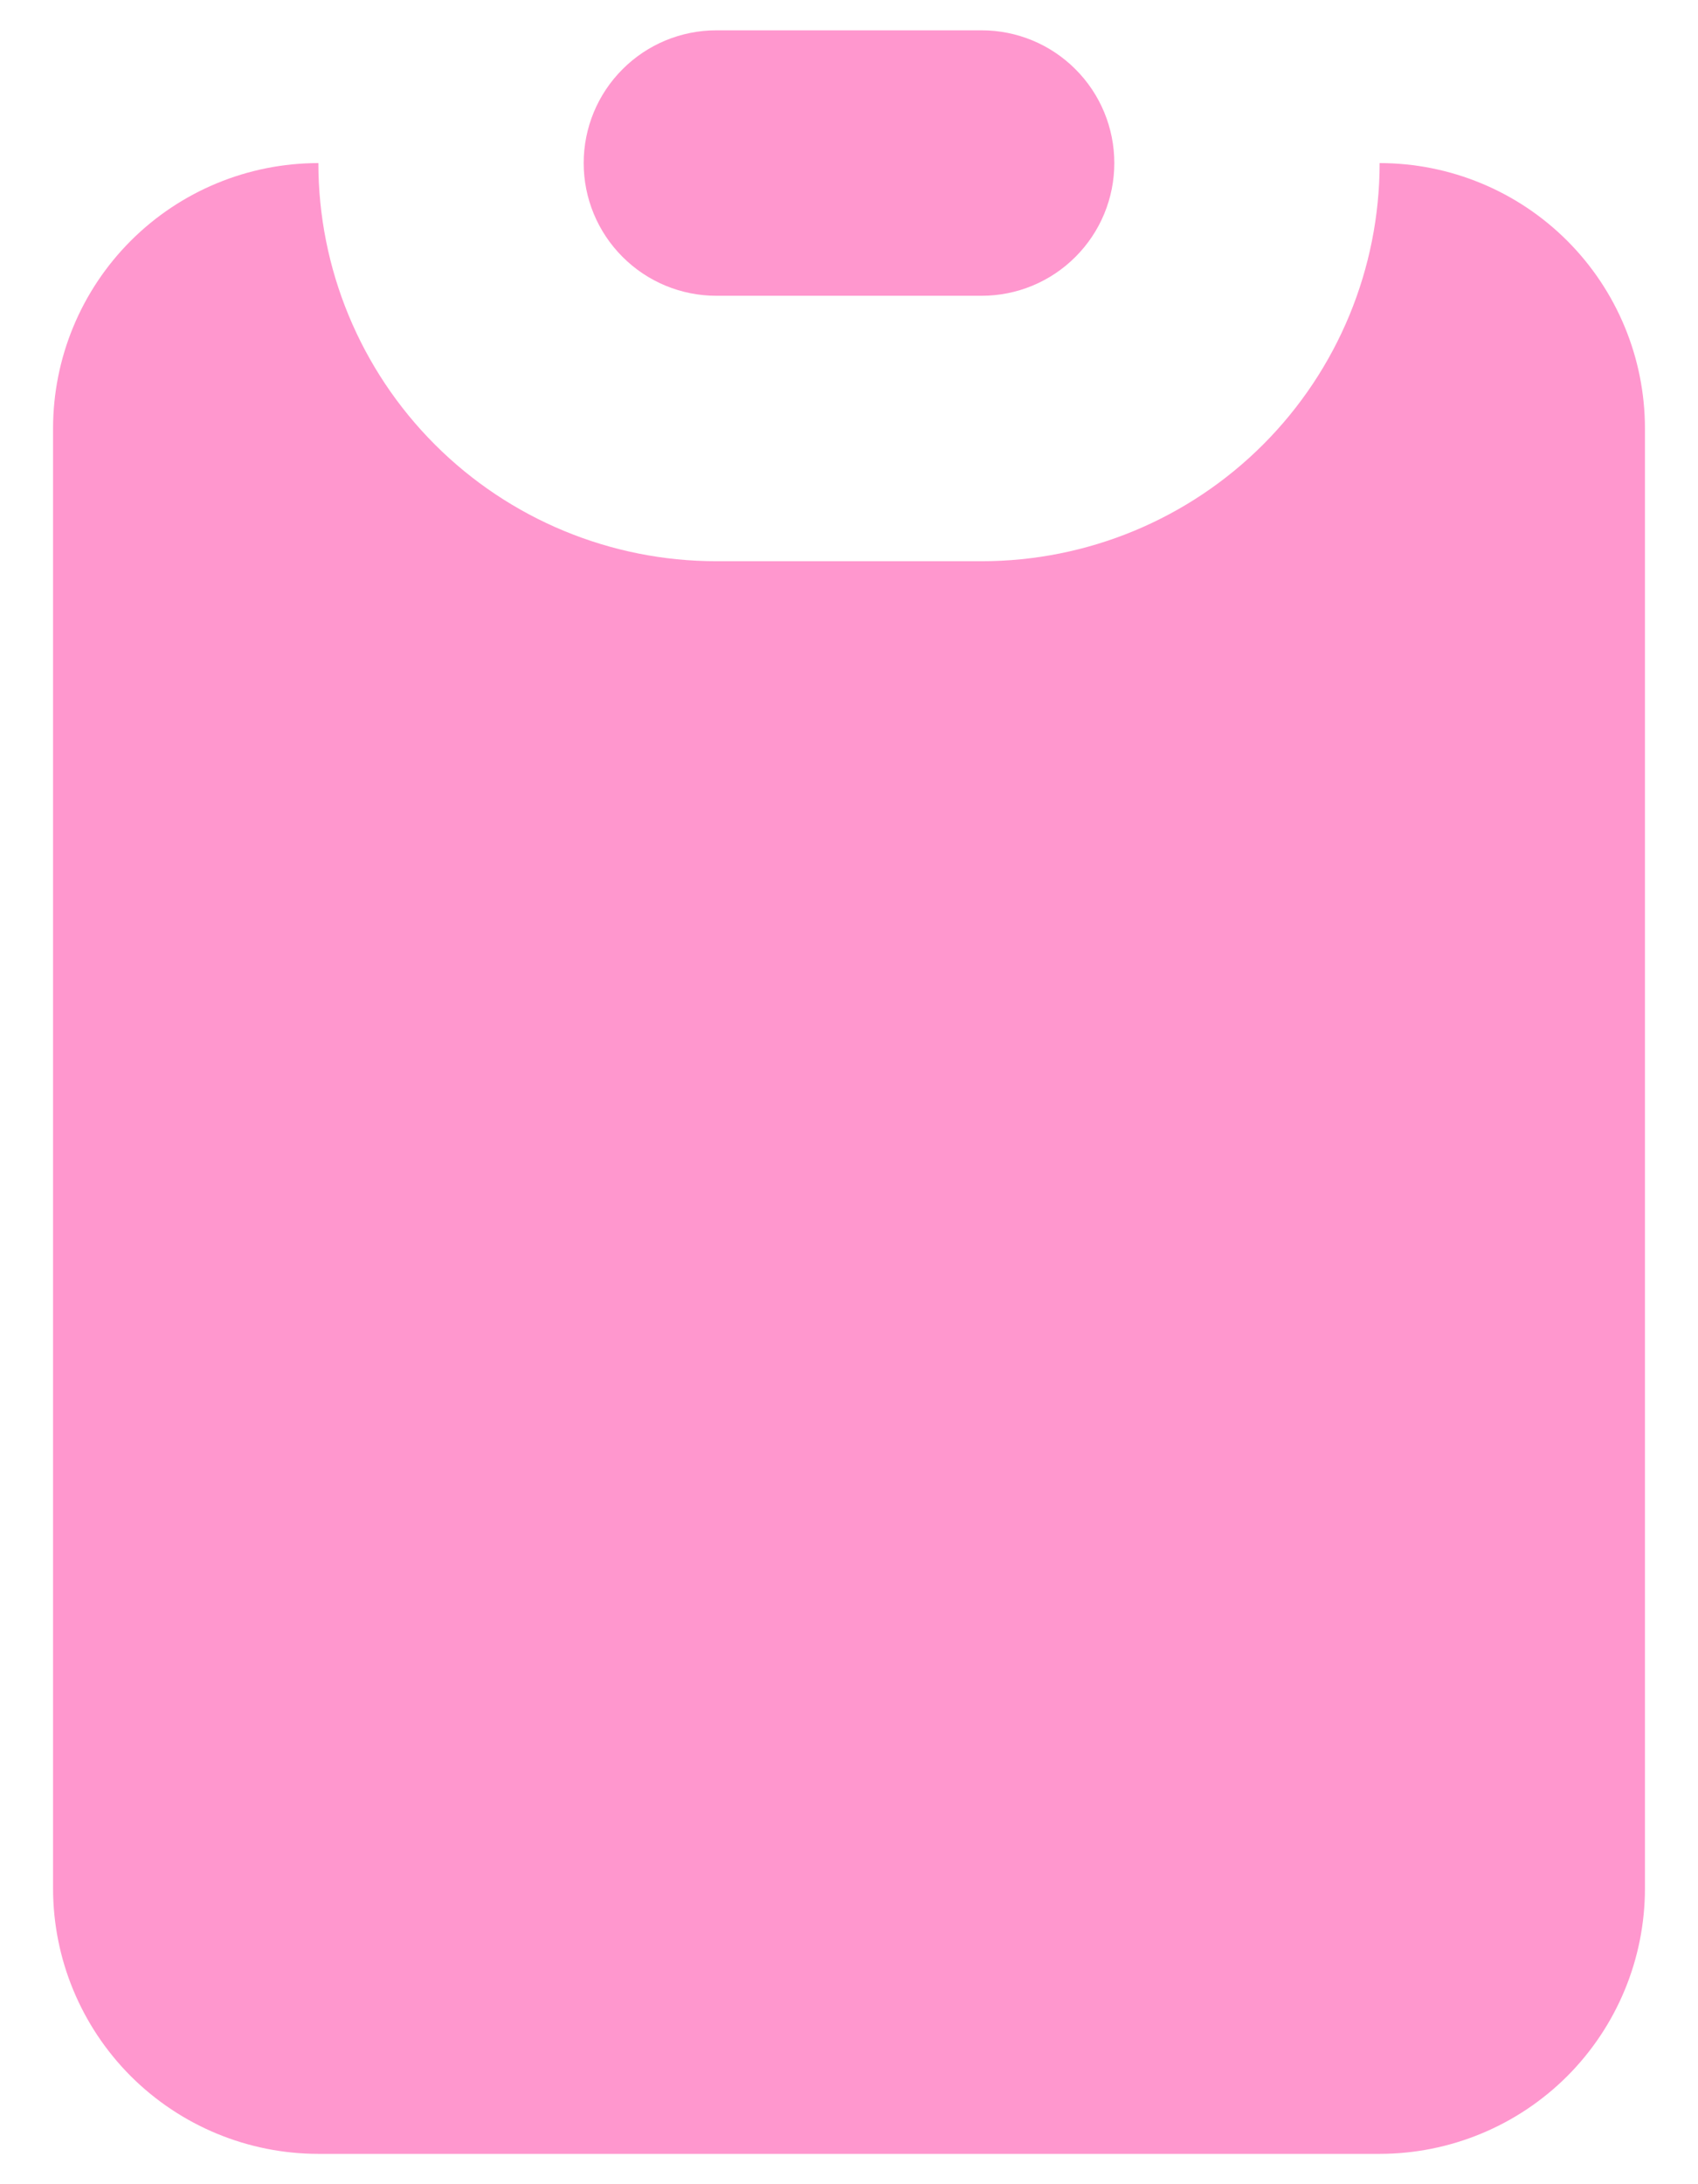 <svg width="28" height="36" viewBox="0 0 28 36" fill="none" xmlns="http://www.w3.org/2000/svg">
<path d="M9.625 2.688C9.625 2.107 9.855 1.551 10.266 1.141C10.676 0.73 11.232 0.5 11.812 0.5H16.188C16.768 0.5 17.324 0.73 17.734 1.141C18.145 1.551 18.375 2.107 18.375 2.688C18.375 3.268 18.145 3.824 17.734 4.234C17.324 4.645 16.768 4.875 16.188 4.875H11.812C11.232 4.875 10.676 4.645 10.266 4.234C9.855 3.824 9.625 3.268 9.625 2.688Z" fill="#FF97CE"/>
<path d="M5.25 2.688C4.09 2.688 2.977 3.148 2.156 3.969C1.336 4.789 0.875 5.902 0.875 7.062V31.125C0.875 32.285 1.336 33.398 2.156 34.219C2.977 35.039 4.09 35.5 5.25 35.5H22.75C23.91 35.5 25.023 35.039 25.844 34.219C26.664 33.398 27.125 32.285 27.125 31.125V7.062C27.125 5.902 26.664 4.789 25.844 3.969C25.023 3.148 23.91 2.688 22.75 2.688C22.75 4.428 22.059 6.097 20.828 7.328C19.597 8.559 17.928 9.25 16.188 9.25H11.812C10.072 9.25 8.403 8.559 7.172 7.328C5.941 6.097 5.25 4.428 5.25 2.688Z" fill="#FF97CE"/>
</svg>
